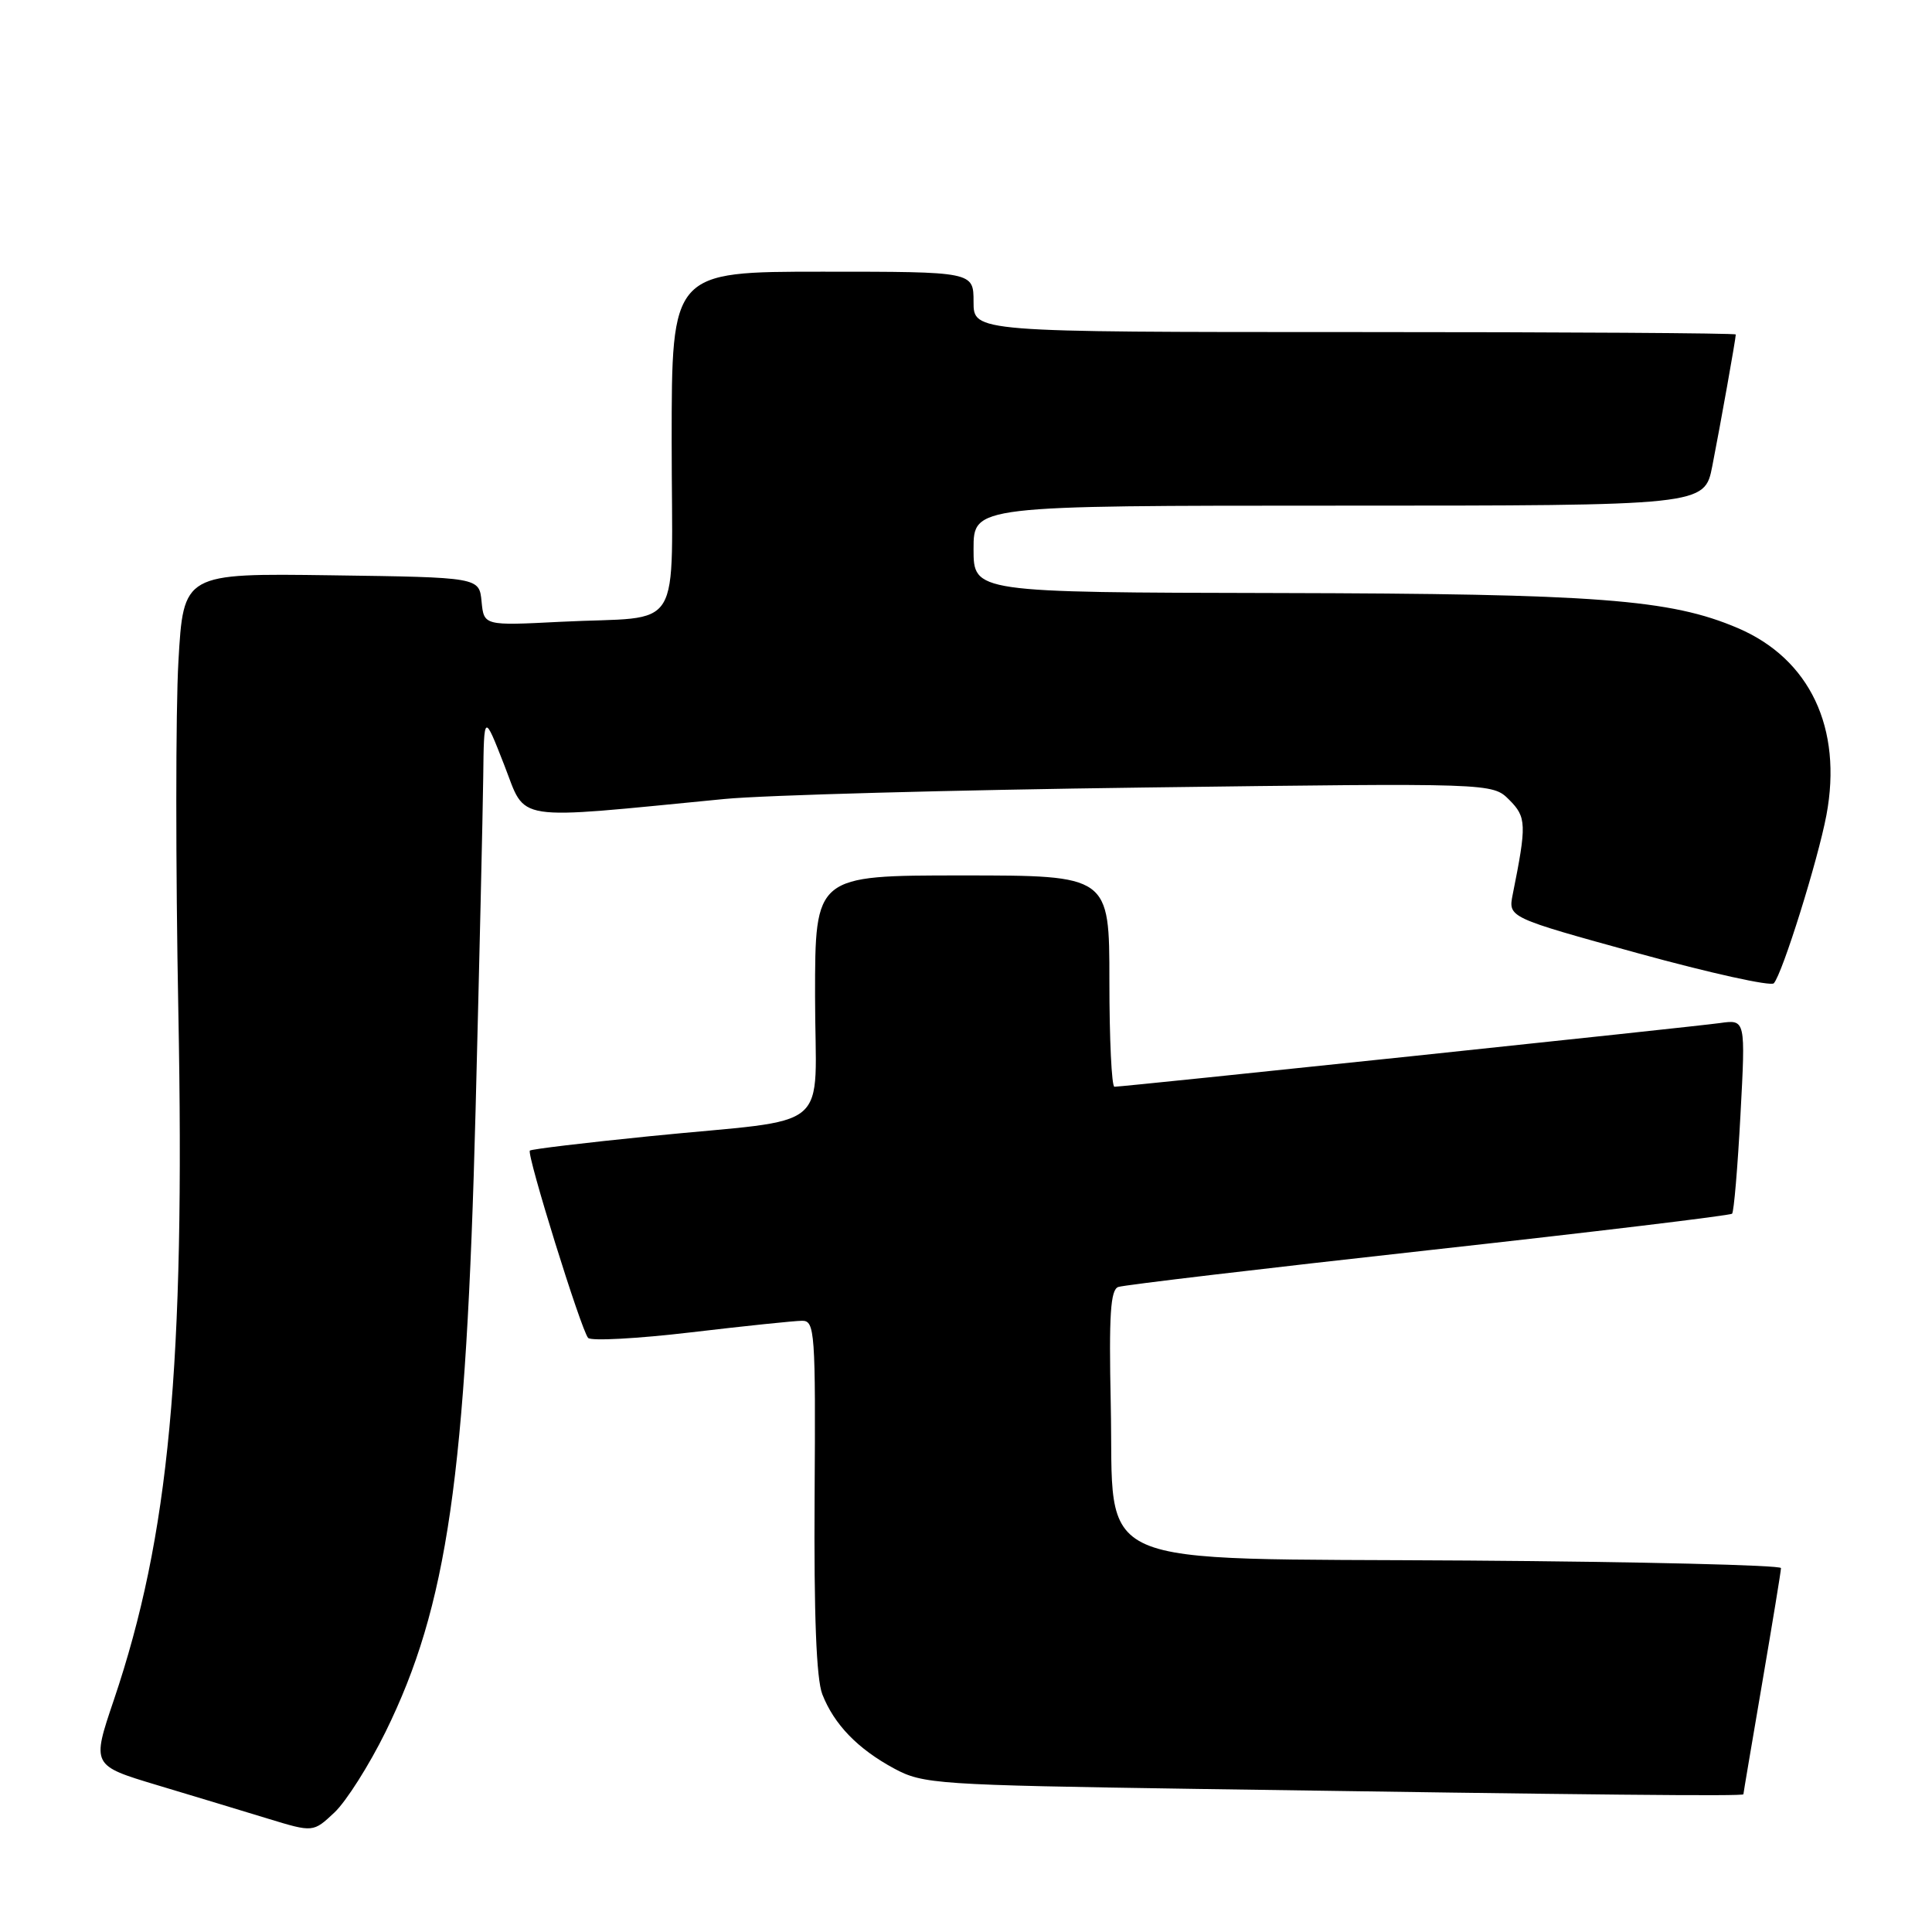 <?xml version="1.0" encoding="UTF-8" standalone="no"?>
<!DOCTYPE svg PUBLIC "-//W3C//DTD SVG 1.1//EN" "http://www.w3.org/Graphics/SVG/1.1/DTD/svg11.dtd" >
<svg xmlns="http://www.w3.org/2000/svg" xmlns:xlink="http://www.w3.org/1999/xlink" version="1.1" viewBox="0 0 256 256">
 <g >
 <path fill="currentColor"
d=" M 51.08 229.50 C 59.29 212.80 61.77 195.66 63.02 147.00 C 63.52 127.47 63.97 107.67 64.03 103.00 C 64.13 94.50 64.13 94.50 66.81 101.36 C 69.81 109.01 67.46 108.64 96.00 105.87 C 101.22 105.36 126.26 104.68 151.62 104.35 C 197.75 103.75 197.75 103.75 199.98 105.98 C 202.27 108.27 202.31 109.23 200.44 118.53 C 199.84 121.57 199.84 121.57 217.08 126.32 C 226.57 128.93 234.65 130.72 235.04 130.29 C 236.18 129.02 240.88 114.00 242.01 108.01 C 244.17 96.49 239.82 87.30 230.26 83.22 C 221.33 79.41 211.65 78.67 169.25 78.58 C 129.00 78.50 129.00 78.50 129.00 72.75 C 129.00 67.00 129.00 67.00 177.43 67.00 C 225.86 67.00 225.86 67.00 226.89 61.75 C 227.96 56.30 230.00 44.87 230.00 44.32 C 230.00 44.14 207.28 44.00 179.50 44.00 C 129.00 44.00 129.00 44.00 129.00 40.00 C 129.00 36.00 129.00 36.00 109.00 36.00 C 89.00 36.00 89.00 36.00 89.00 58.48 C 89.00 84.60 90.88 81.55 74.31 82.39 C 64.12 82.91 64.12 82.91 63.81 79.70 C 63.50 76.50 63.50 76.50 43.90 76.23 C 24.31 75.96 24.31 75.96 23.64 87.67 C 23.27 94.12 23.27 114.94 23.63 133.94 C 24.53 181.15 22.43 203.51 15.08 225.27 C 12.15 233.93 12.15 233.93 20.83 236.54 C 25.60 237.97 32.20 239.97 35.50 240.98 C 41.50 242.81 41.50 242.81 44.32 240.16 C 45.87 238.70 48.91 233.90 51.08 229.50 Z  M 231.01 237.75 C 231.01 237.61 232.14 230.97 233.50 223.00 C 234.86 215.03 235.99 208.18 235.99 207.78 C 236.00 207.39 217.33 206.94 194.52 206.78 C 143.31 206.43 147.66 208.35 147.18 185.98 C 146.93 174.23 147.14 170.89 148.18 170.53 C 148.91 170.27 167.41 168.08 189.29 165.66 C 211.17 163.24 229.27 161.06 229.51 160.82 C 229.75 160.58 230.25 154.69 230.62 147.73 C 231.30 135.08 231.30 135.08 227.90 135.56 C 224.44 136.05 148.89 144.00 147.67 144.00 C 147.30 144.00 147.00 137.70 147.00 130.00 C 147.00 116.00 147.00 116.00 127.50 116.00 C 108.00 116.00 108.00 116.00 108.00 131.95 C 108.00 150.50 110.89 148.06 86.03 150.56 C 77.51 151.42 70.40 152.27 70.21 152.46 C 69.75 152.92 77.02 176.30 77.93 177.28 C 78.33 177.71 84.47 177.38 91.58 176.54 C 98.69 175.70 105.31 175.01 106.29 175.01 C 107.97 175.00 108.08 176.50 107.94 198.25 C 107.84 213.98 108.17 222.47 108.96 224.50 C 110.53 228.51 113.66 231.74 118.50 234.35 C 122.32 236.40 124.10 236.52 158.50 237.04 C 211.80 237.84 231.00 238.03 231.01 237.75 Z "/>
</g>
</svg>